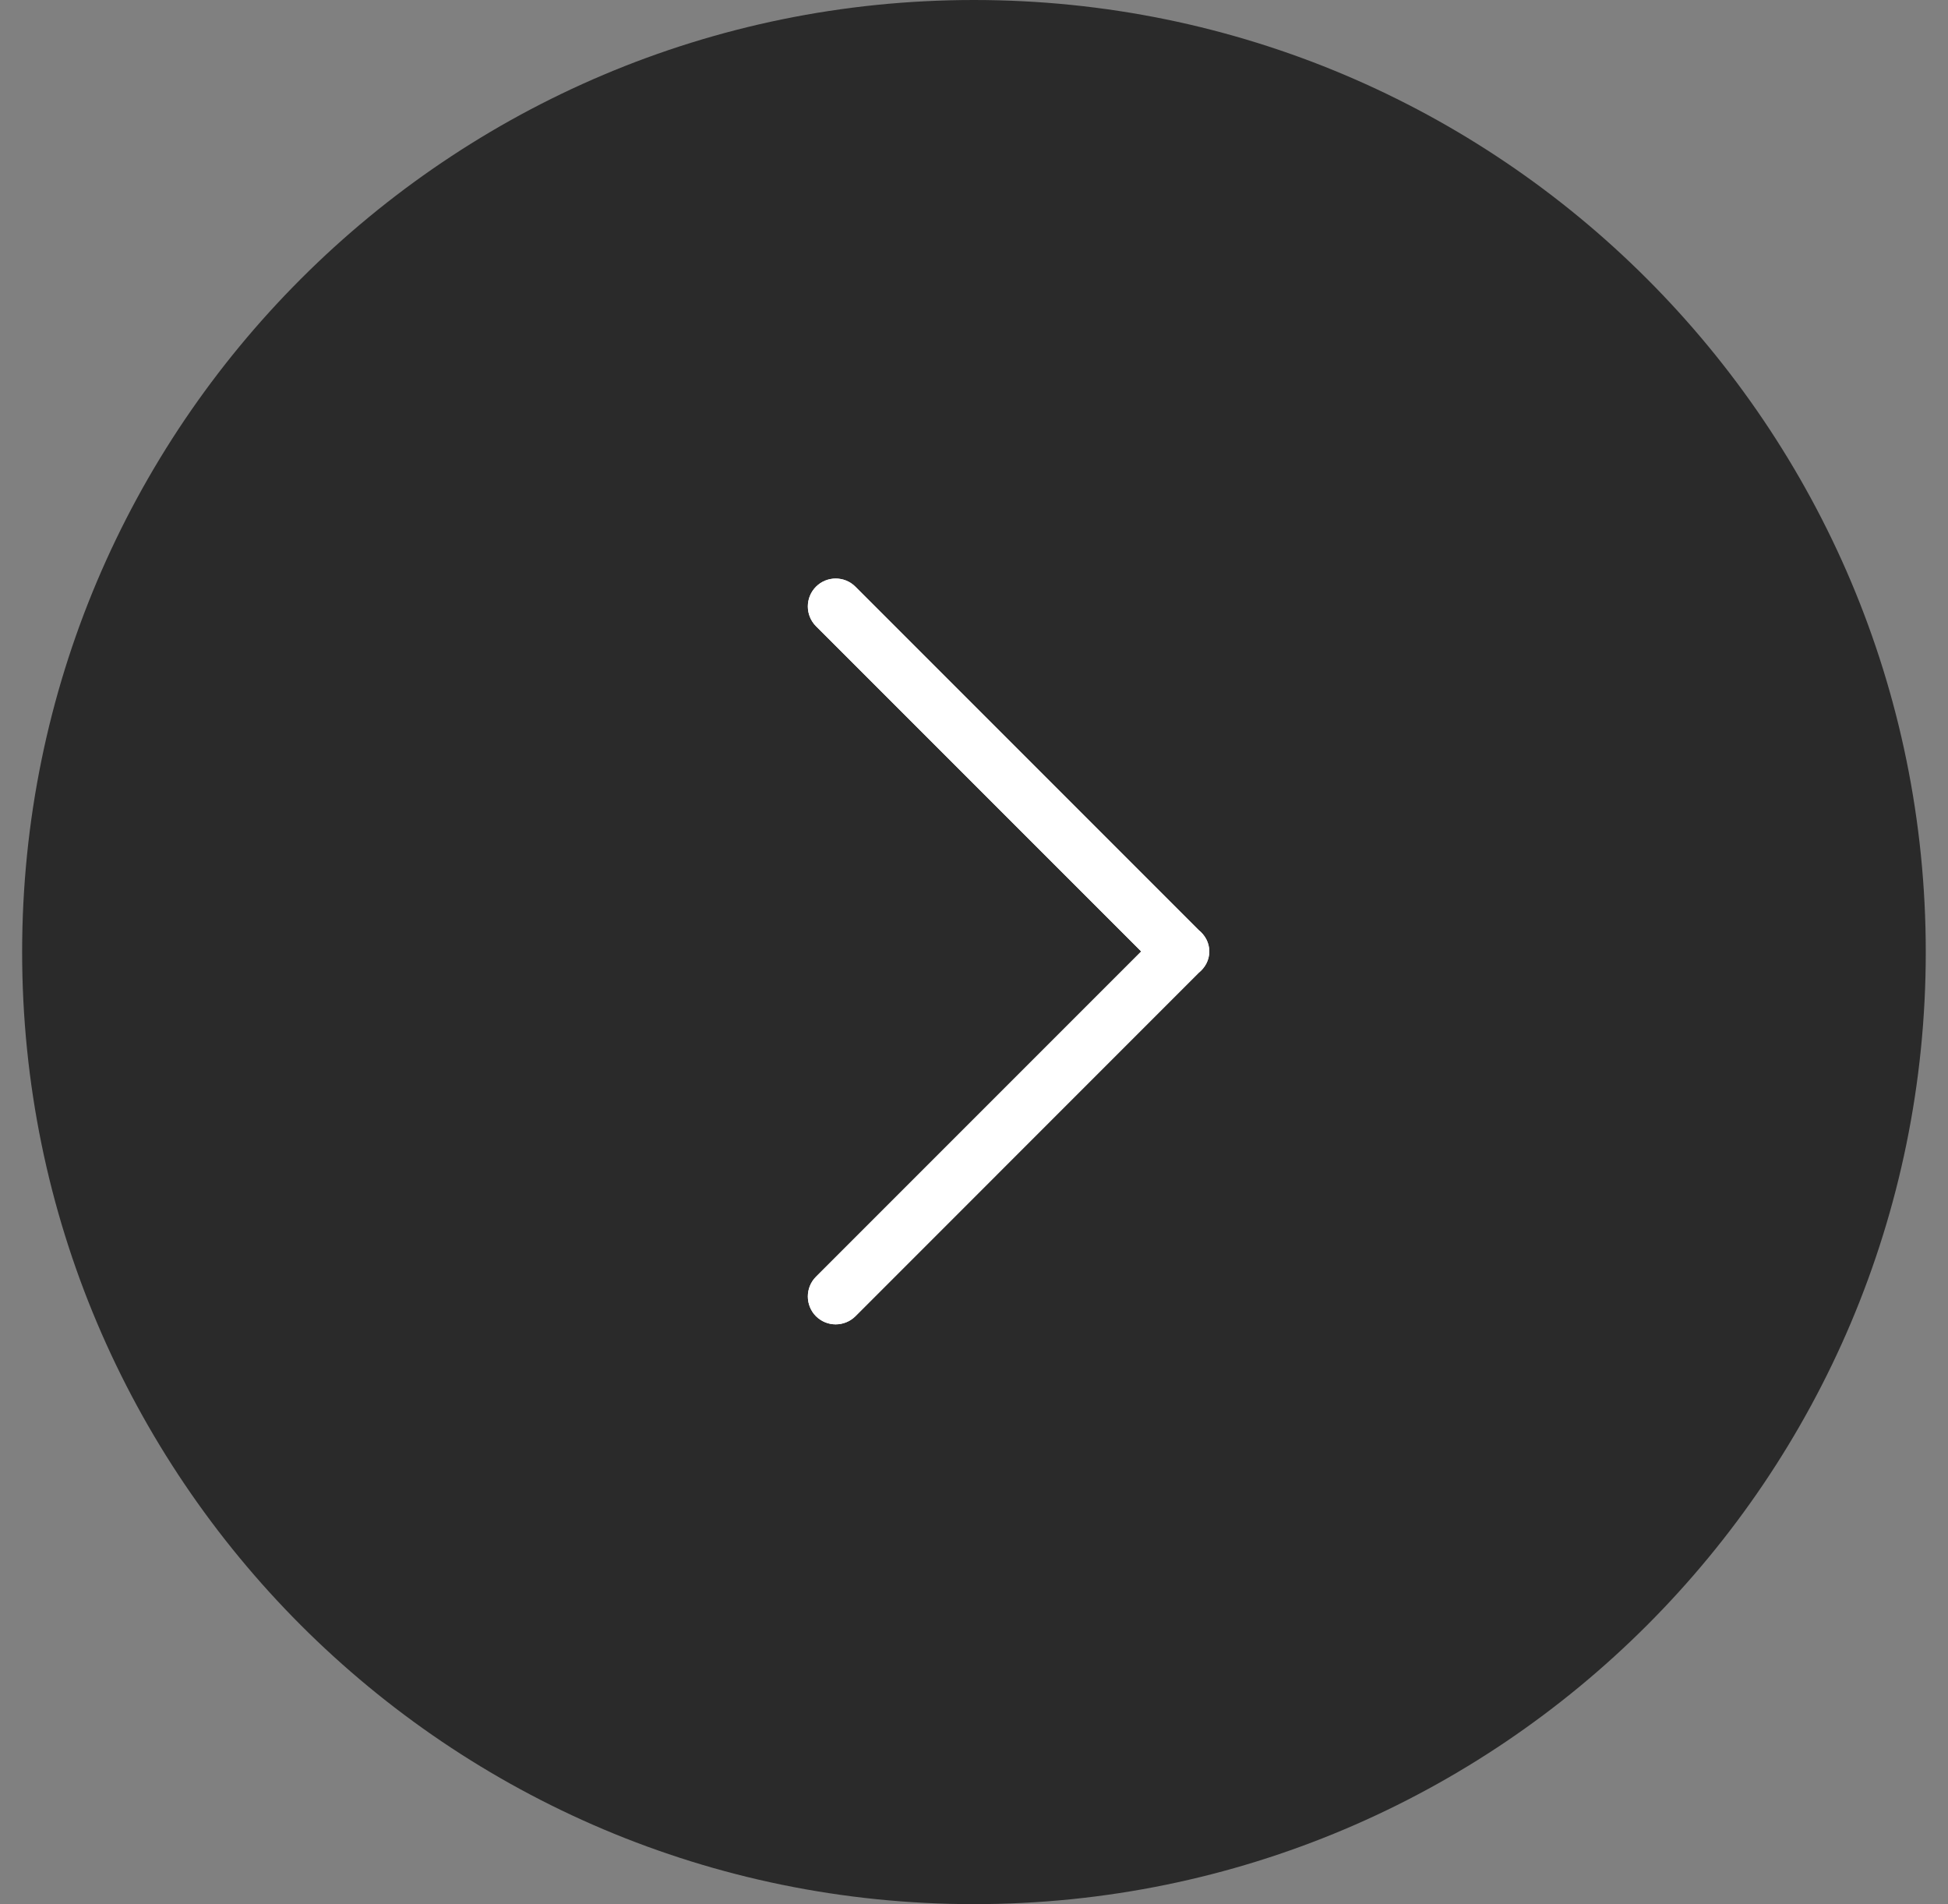 <svg xmlns="http://www.w3.org/2000/svg" width="44" height="43">
    <rect width="100%" height="100%" fill="#808080" stroke="none"/>
    <path fill="#070707" fill-rule="evenodd" d="M21.999 0c11.874 0 21.499 9.626 21.499 21.5S33.873 43 21.999 43C10.126 43 .5 33.374.5 21.5S10.126 0 21.999 0z" opacity=".702"/>
    <path fill="#FFF" fill-rule="evenodd" d="M27.315 21.486c0 .199-.098.368-.242.484l-7.751 7.753c-.123.122-.285.184-.447.184-.162 0-.321-.062-.445-.184-.244-.247-.244-.645 0-.89l7.347-7.347-7.347-7.346c-.244-.247-.244-.644 0-.89.246-.247.647-.247.892 0l7.754 7.754c.142.115.239.284.239.482z"/>
    <path fill="#FFF" fill-rule="evenodd" d="M27.315 21.486c0 .199-.098.368-.242.484l-7.751 7.753c-.123.122-.285.184-.447.184-.162 0-.321-.062-.445-.184-.244-.247-.244-.645 0-.89l7.347-7.347-7.347-7.346c-.244-.247-.244-.644 0-.89.246-.247.647-.247.892 0l7.754 7.754c.142.115.239.284.239.482z"/>
</svg>
